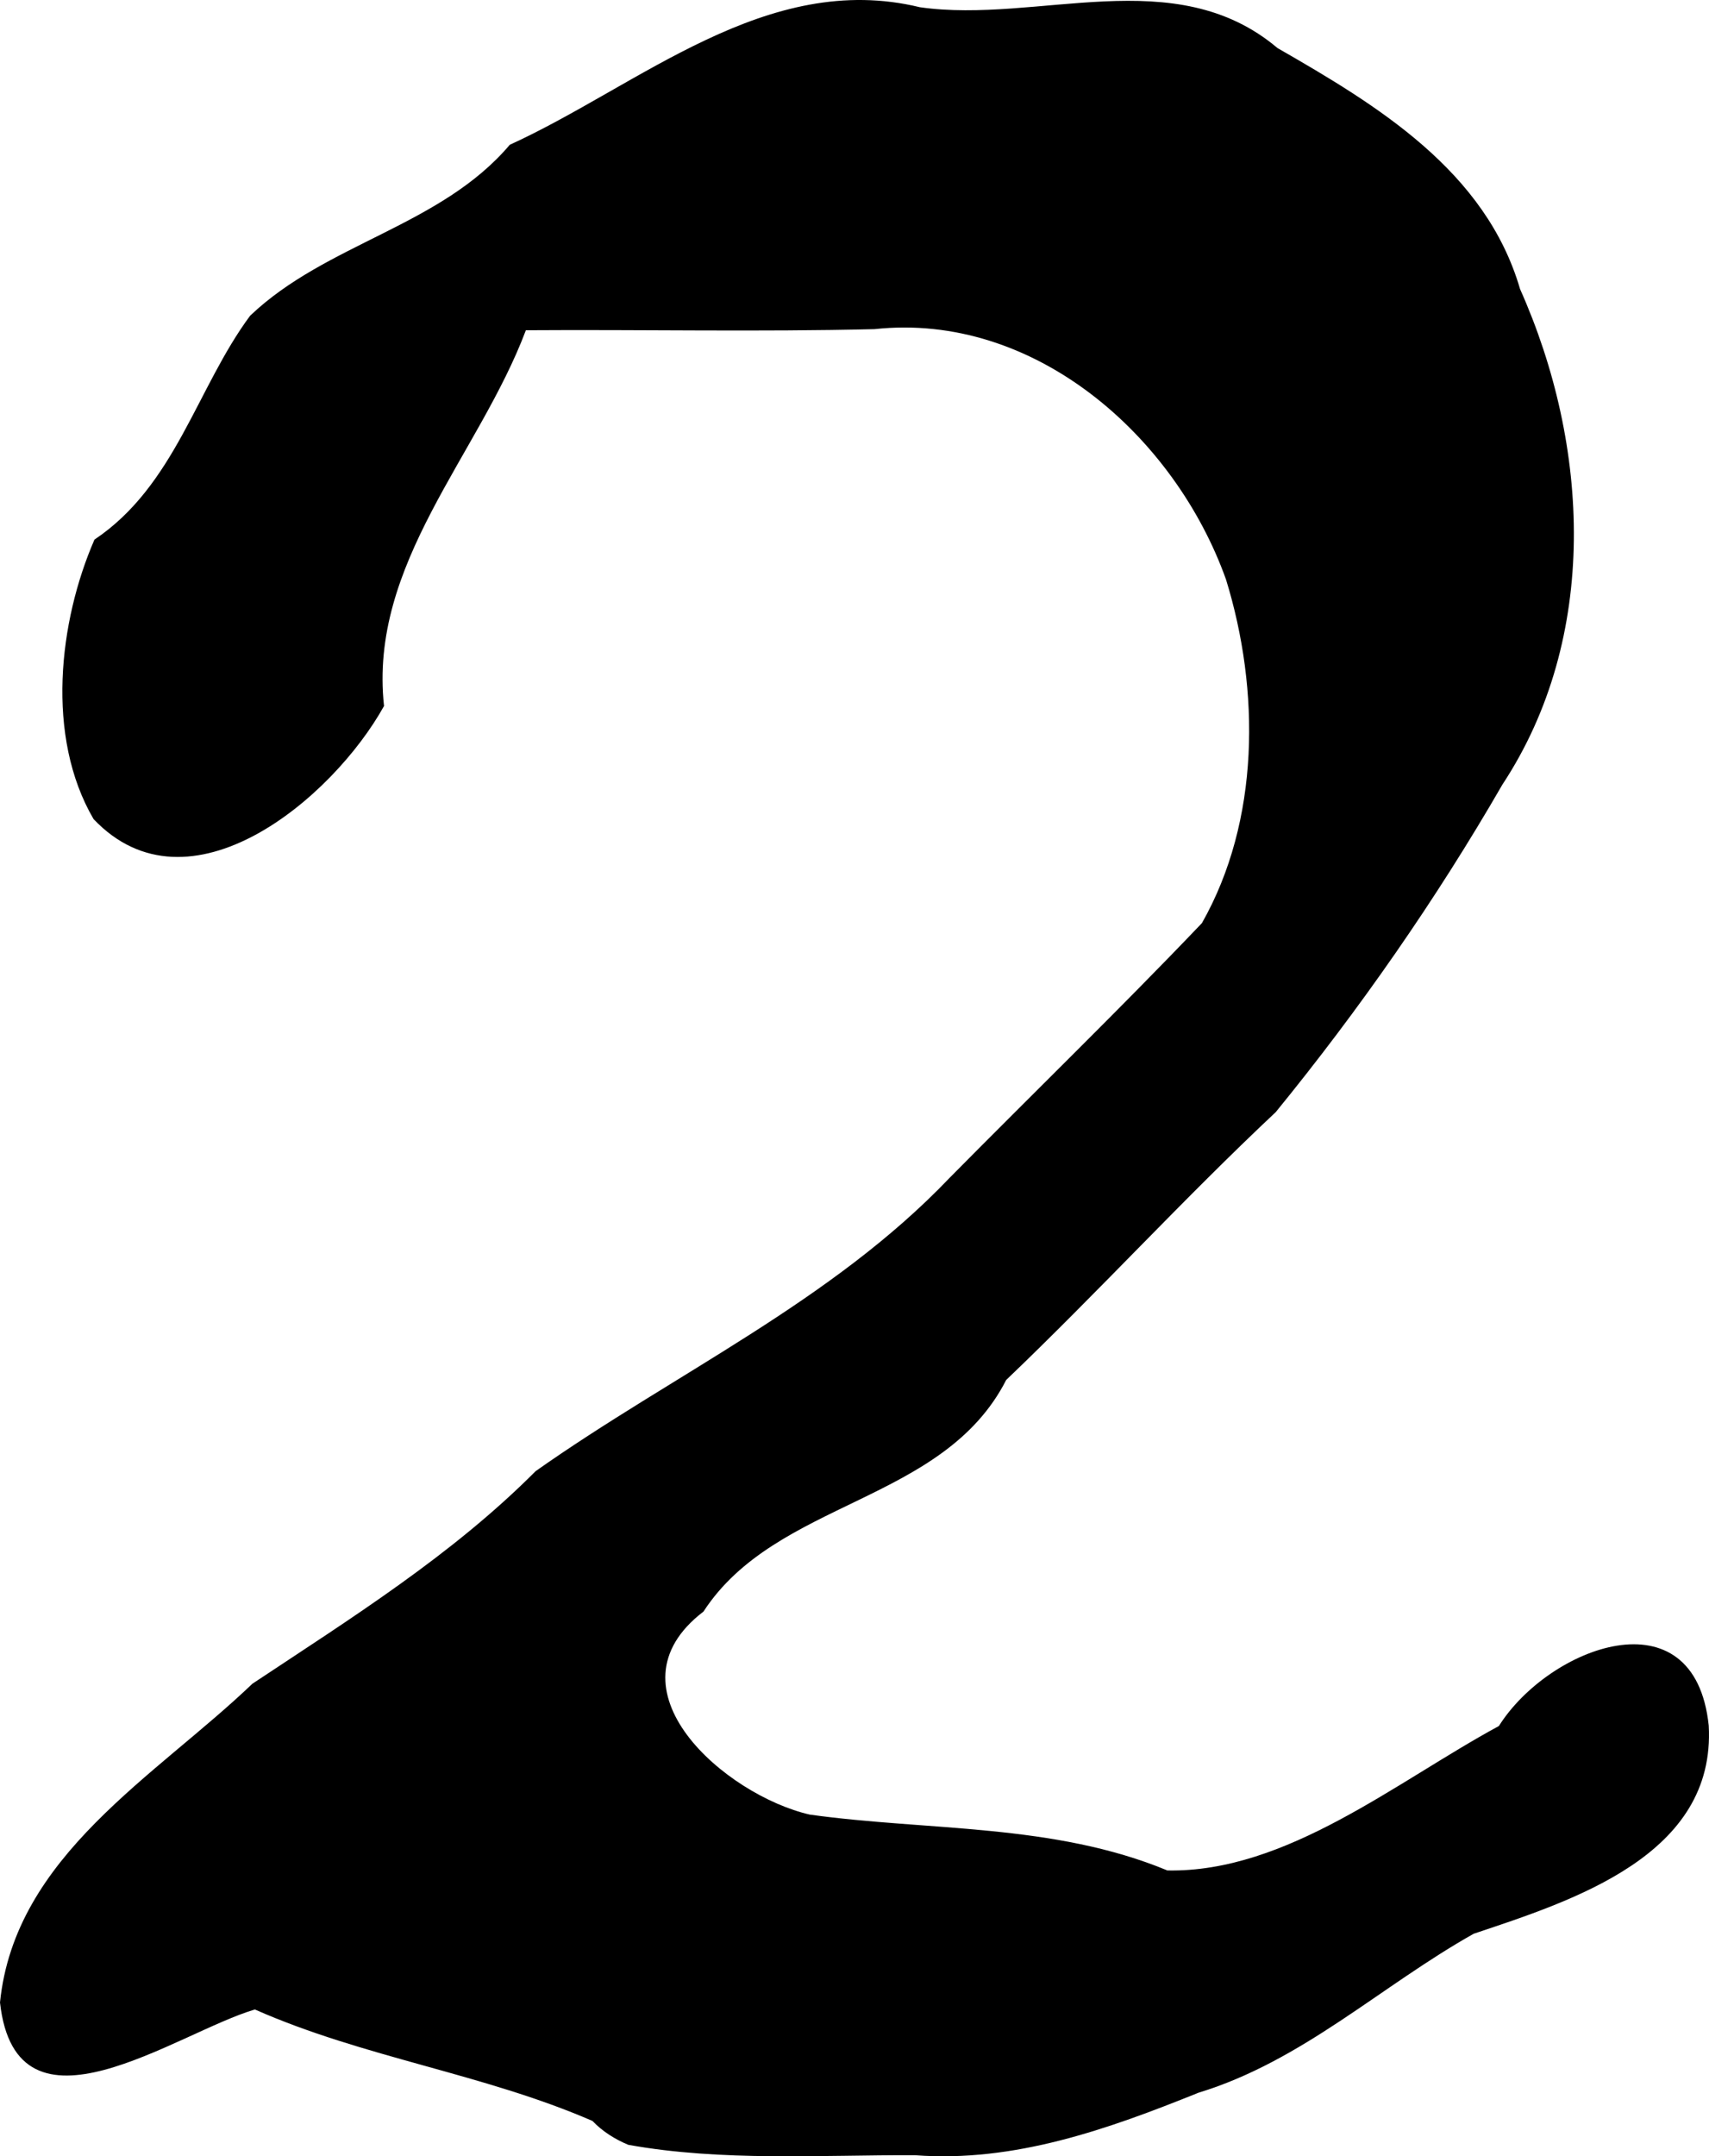 <?xml version="1.0" encoding="UTF-8" standalone="no"?>
<!-- Created with Inkscape (http://www.inkscape.org/) -->

<svg
   xmlns:dc="http://purl.org/dc/elements/1.1/"
   xmlns:cc="http://creativecommons.org/ns#"
   xmlns:rdf="http://www.w3.org/1999/02/22-rdf-syntax-ns#"
   xmlns:svg="http://www.w3.org/2000/svg"
   xmlns="http://www.w3.org/2000/svg"
   xmlns:sodipodi="http://sodipodi.sourceforge.net/DTD/sodipodi-0.dtd"
   xmlns:inkscape="http://www.inkscape.org/namespaces/inkscape"
   width="462.056"
   height="582.823"
   id="svg3692"
   version="1.1"
   inkscape:version="0.48.5 r10040"
   sodipodi:docname="新規ドキュメント 40">
  <defs
     id="defs3694" />
  <sodipodi:namedview
     id="base"
     pagecolor="#ffffff"
     bordercolor="#666666"
     borderopacity="1.0"
     inkscape:pageopacity="0.0"
     inkscape:pageshadow="2"
     inkscape:zoom="0.35"
     inkscape:cx="195.60882"
     inkscape:cy="327.27478"
     inkscape:document-units="px"
     inkscape:current-layer="layer1"
     showgrid="false"
     fit-margin-top="0"
     fit-margin-left="0"
     fit-margin-right="0"
     fit-margin-bottom="0"
     inkscape:window-width="1600"
     inkscape:window-height="1137"
     inkscape:window-x="1672"
     inkscape:window-y="-8"
     inkscape:window-maximized="1" />
  <g
     inkscape:label="レイヤー 1"
     inkscape:groupmode="layer"
     id="layer1"
     transform="translate(-179.391,-256.814)">
    <path
       style="fill:#000000"
       d="m 339.571,830.083 c -29.484,-12.802 -61.857,-17.114 -91.264,-30.126 -21.111,6.195 -64.507,37.972 -68.916,-1.897 4.019,-39.704 42.067,-61.092 68.235,-86.145 26.702,-17.74 53.888,-34.679 76.592,-57.468 37.37,-26.371 79.949,-45.769 111.963,-79.318 22.676,-22.965 45.97,-45.525 68.17,-68.809 15.705,-27.672 15.737,-62.953 6.521,-92.851 -13.855,-38.812 -51.837,-72.378 -95.067,-67.69 -31.401,0.766 -62.82,0.078 -94.235,0.298 -12.688,33.729 -42.543,63.096 -38.351,101.564 -13.882,25.002 -52.724,57.725 -78.528,30.568 -13.055,-22.323 -9.363,-53.508 0.241,-75.547 21.829,-14.616 27.659,-41.071 42.081,-60.509 20.555,-19.619 51.54,-24.174 70.205,-46.204 35.124,-16.033 69.476,-47.234 110.881,-37.18 32.068,4.544 68.905,-12.439 96.691,11.041 27.042,15.506 56.268,33.203 65.574,65.133 18.876,42.287 21.489,94.079 -4.777,133.945 -17.947,31.089 -38.656,60.788 -61.279,88.521 -24.993,23.461 -48.098,48.729 -72.875,72.393 -17.082,33.428 -62.148,32.312 -81.846,62.604 -27.413,20.931 5.957,49.664 28.765,54.883 32.053,4.447 65.837,2.317 96.66,15.09 32.196,0.616 61.831,-23.975 89.627,-39.042 13.45,-21.358 52.899,-36.519 56.733,-0.135 1.985,35.091 -36.703,47.289 -63.531,56.279 -25.036,14.053 -46.301,34.4 -74.403,42.969 -24.549,9.896 -49.861,18.93 -76.707,16.895 -25.758,-0.082 -52.122,1.736 -77.456,-2.803 -3.608,-1.497 -6.995,-3.623 -9.706,-6.459 z"
       id="path3711"
       inkscape:connector-curvature="0" />
  </g>
</svg>
